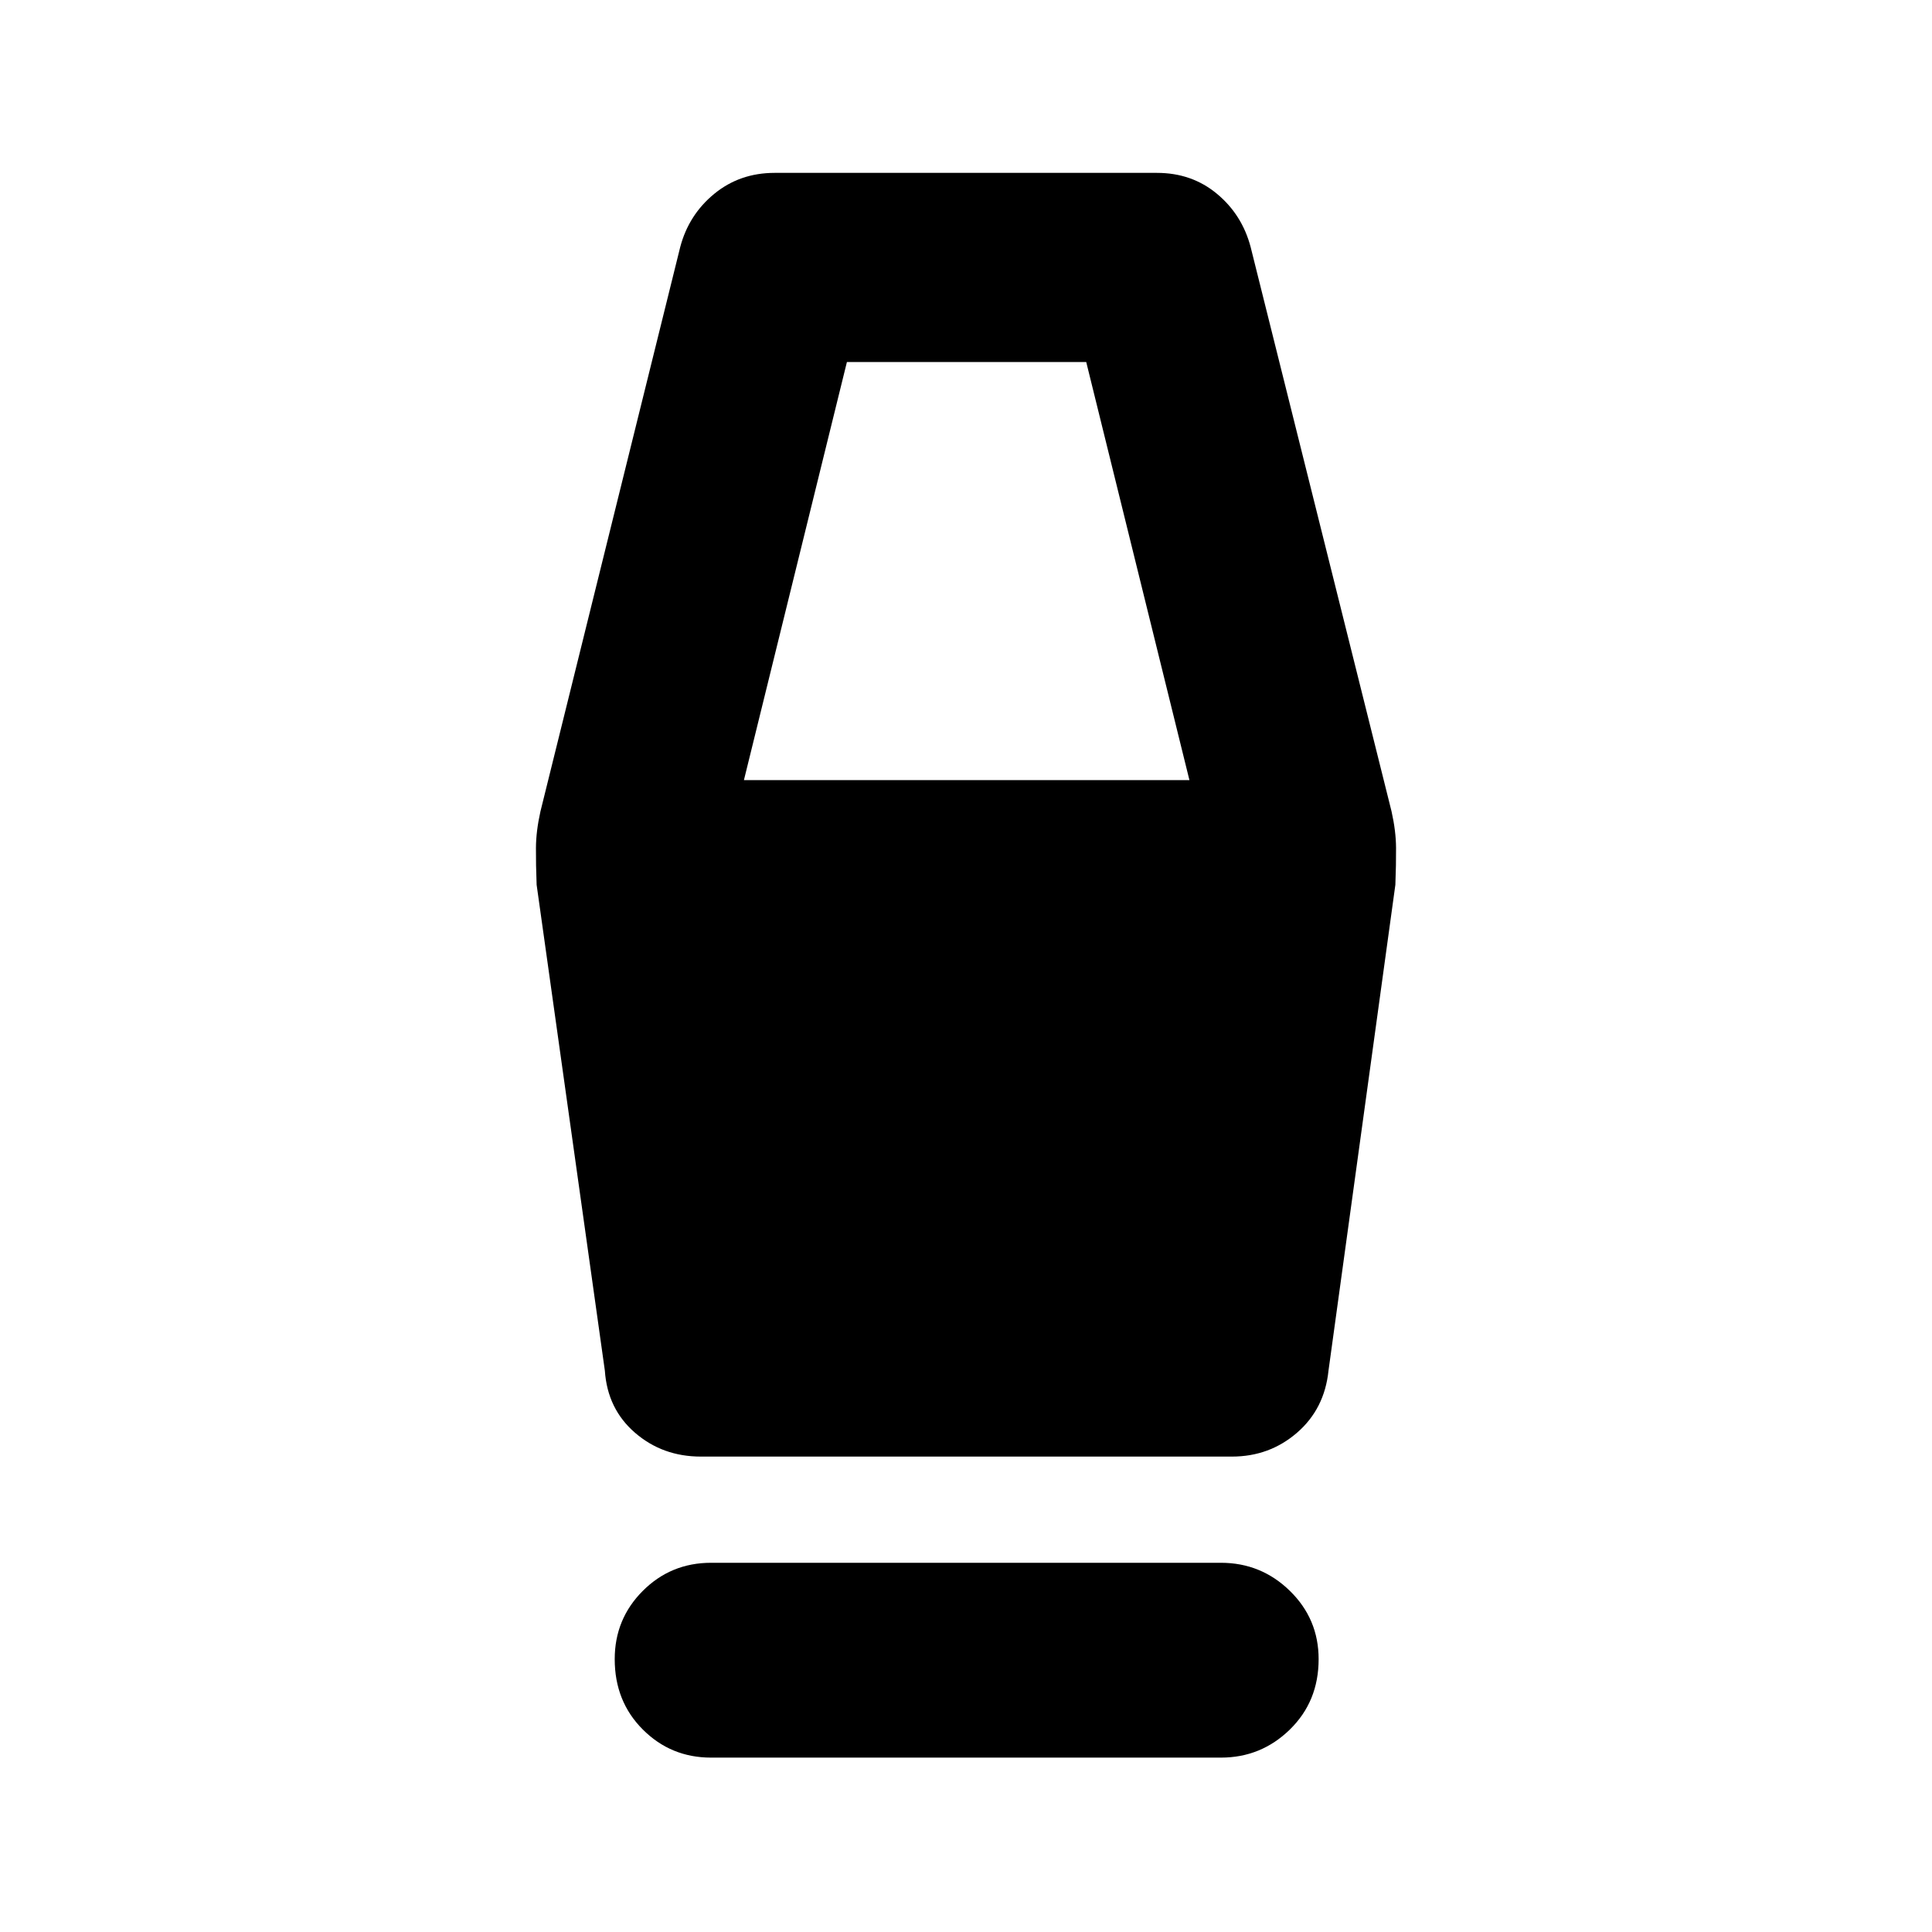 <svg xmlns="http://www.w3.org/2000/svg" height="40" viewBox="0 -960 960 960" width="40"><path d="M353.33-86.65q-19.97 0-33.92-13.96-13.96-13.95-13.96-34.97 0-19.97 13.96-33.93 13.95-13.95 33.92-13.95h253.34q19.97 0 34.26 13.95 14.29 13.96 14.29 33.93 0 21.02-14.29 34.97-14.29 13.96-34.26 13.96H353.33Zm-5.08-149.58q-19.02 0-32.71-11.84-13.7-11.84-14.99-30.86l-33.9-241.42q-.39-10.03-.34-18.35.05-8.33 2.24-18.13l69.44-280.37q4.23-16.08 16.92-26.49 12.7-10.41 30-10.41H574.9q17.3 0 29.81 10.41 12.51 10.41 16.74 26.49l70 280.37q2.19 9.8 2.24 18.13.05 8.32-.34 18.35l-33.23 241.42q-1.96 19.02-15.66 30.86-13.69 11.84-32.33 11.84H348.25Zm21.4-336.13h221.37l-51.28-207.76H420.83l-51.18 207.76Z"/></svg>